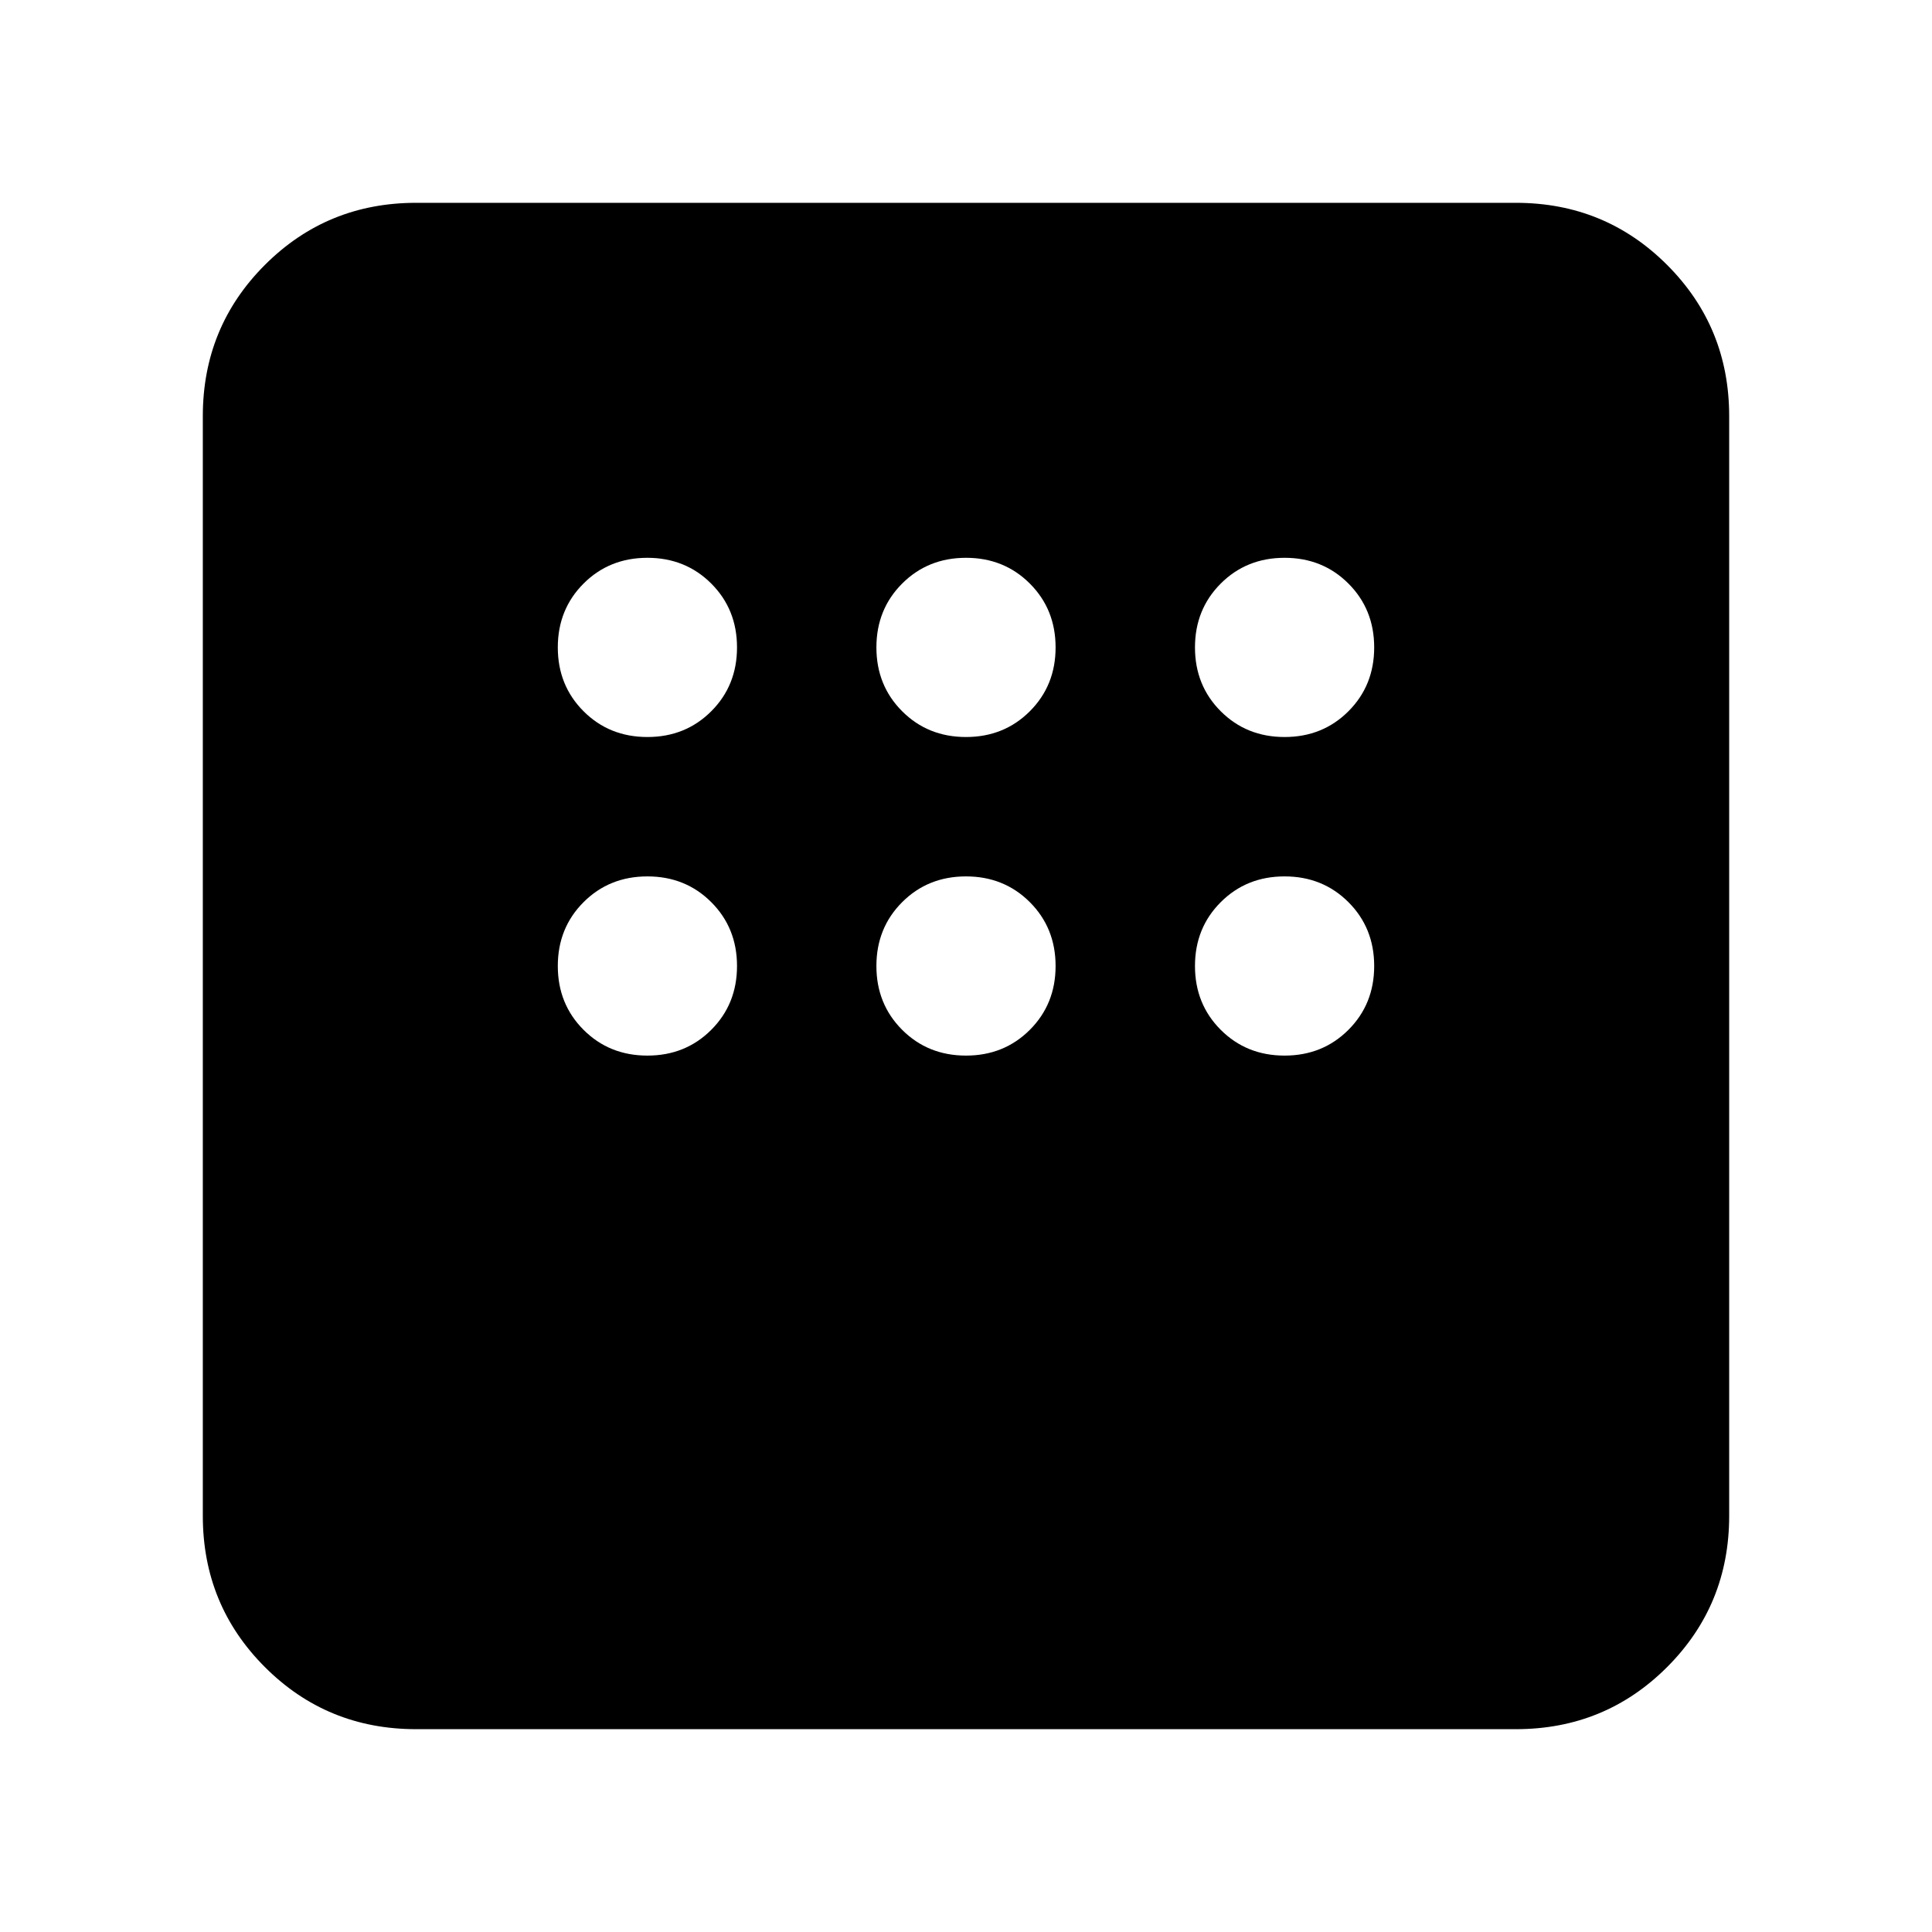<svg xmlns="http://www.w3.org/2000/svg" height="24" viewBox="0 -960 960 960" width="24"><path d="M206.78-100.78q-44.3 0-75.15-30.85-30.85-30.85-30.85-75.15v-546.44q0-44.3 30.85-75.15 30.85-30.85 75.15-30.85h546.44q44.3 0 75.15 30.85 30.85 30.85 30.85 75.15v546.44q0 44.3-30.85 75.15-30.85 30.85-75.15 30.85H206.78Zm114.92-493q18.92 0 31.72-12.8 12.8-12.8 12.8-31.72 0-18.93-12.8-31.73t-31.72-12.8q-18.93 0-31.73 12.8t-12.8 31.73q0 18.92 12.8 31.72 12.8 12.8 31.73 12.8Zm158.3 0q18.92 0 31.72-12.8 12.8-12.8 12.8-31.72 0-18.93-12.8-31.73T480-682.83q-18.92 0-31.72 12.8-12.8 12.8-12.8 31.73 0 18.92 12.8 31.72 12.8 12.8 31.72 12.8Zm158.3 0q18.93 0 31.73-12.8t12.8-31.72q0-18.93-12.8-31.73t-31.73-12.8q-18.92 0-31.72 12.8-12.8 12.8-12.8 31.73 0 18.92 12.8 31.72 12.8 12.8 31.72 12.8Zm0 158.3q18.93 0 31.73-12.8t12.8-31.72q0-18.92-12.8-31.72-12.8-12.8-31.73-12.8-18.92 0-31.72 12.8-12.8 12.8-12.8 31.72 0 18.92 12.8 31.72 12.8 12.8 31.72 12.8Zm-158.3 0q18.92 0 31.72-12.8 12.8-12.8 12.8-31.72 0-18.92-12.8-31.72-12.8-12.8-31.72-12.8-18.92 0-31.72 12.8-12.8 12.8-12.8 31.72 0 18.92 12.8 31.72 12.8 12.8 31.72 12.8Zm-158.3 0q18.92 0 31.72-12.8 12.8-12.8 12.8-31.72 0-18.92-12.8-31.72-12.8-12.8-31.72-12.8-18.93 0-31.73 12.8T277.17-480q0 18.92 12.8 31.72 12.8 12.8 31.73 12.8Z"/></svg>